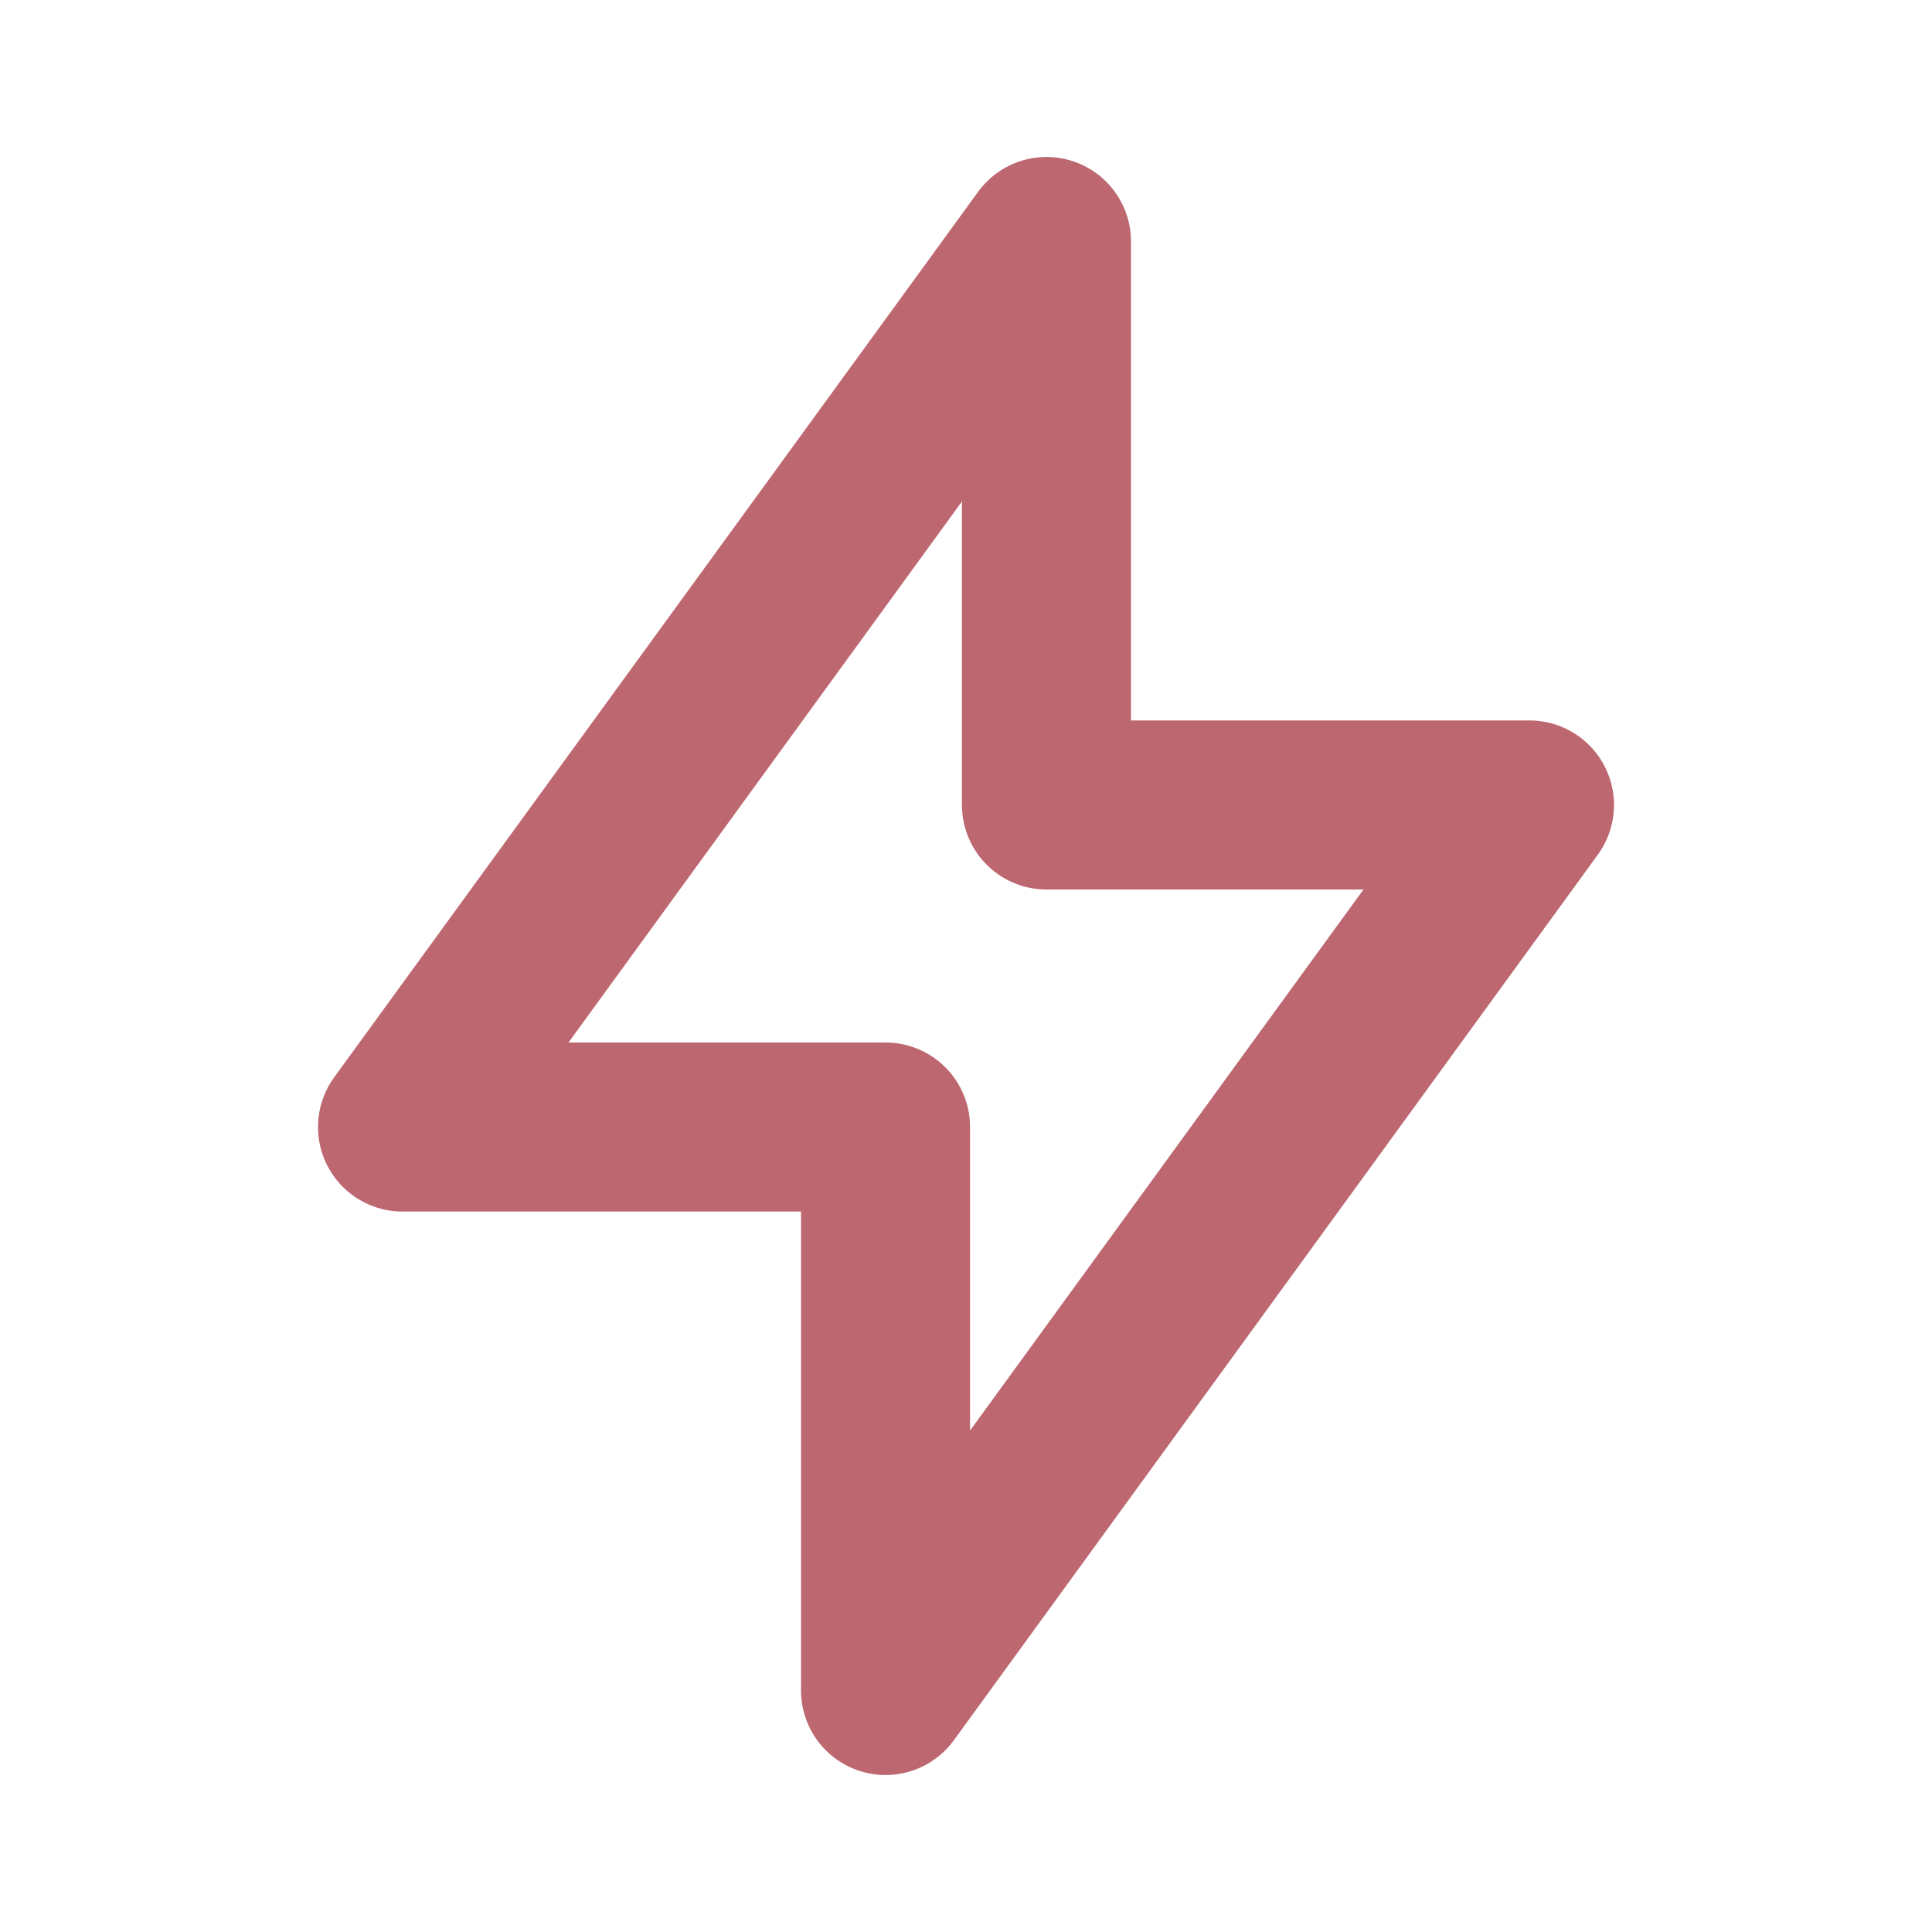 <svg xmlns="http://www.w3.org/2000/svg" width="20" height="20" fill="none" viewBox="0 0 20 20"><path stroke="#BD6770" stroke-linecap="round" stroke-linejoin="round" stroke-width="1.75" d="M10.833 8.333V2.5l-6.666 9.167h5V17.5l6.666-9.167h-5Z"/></svg>